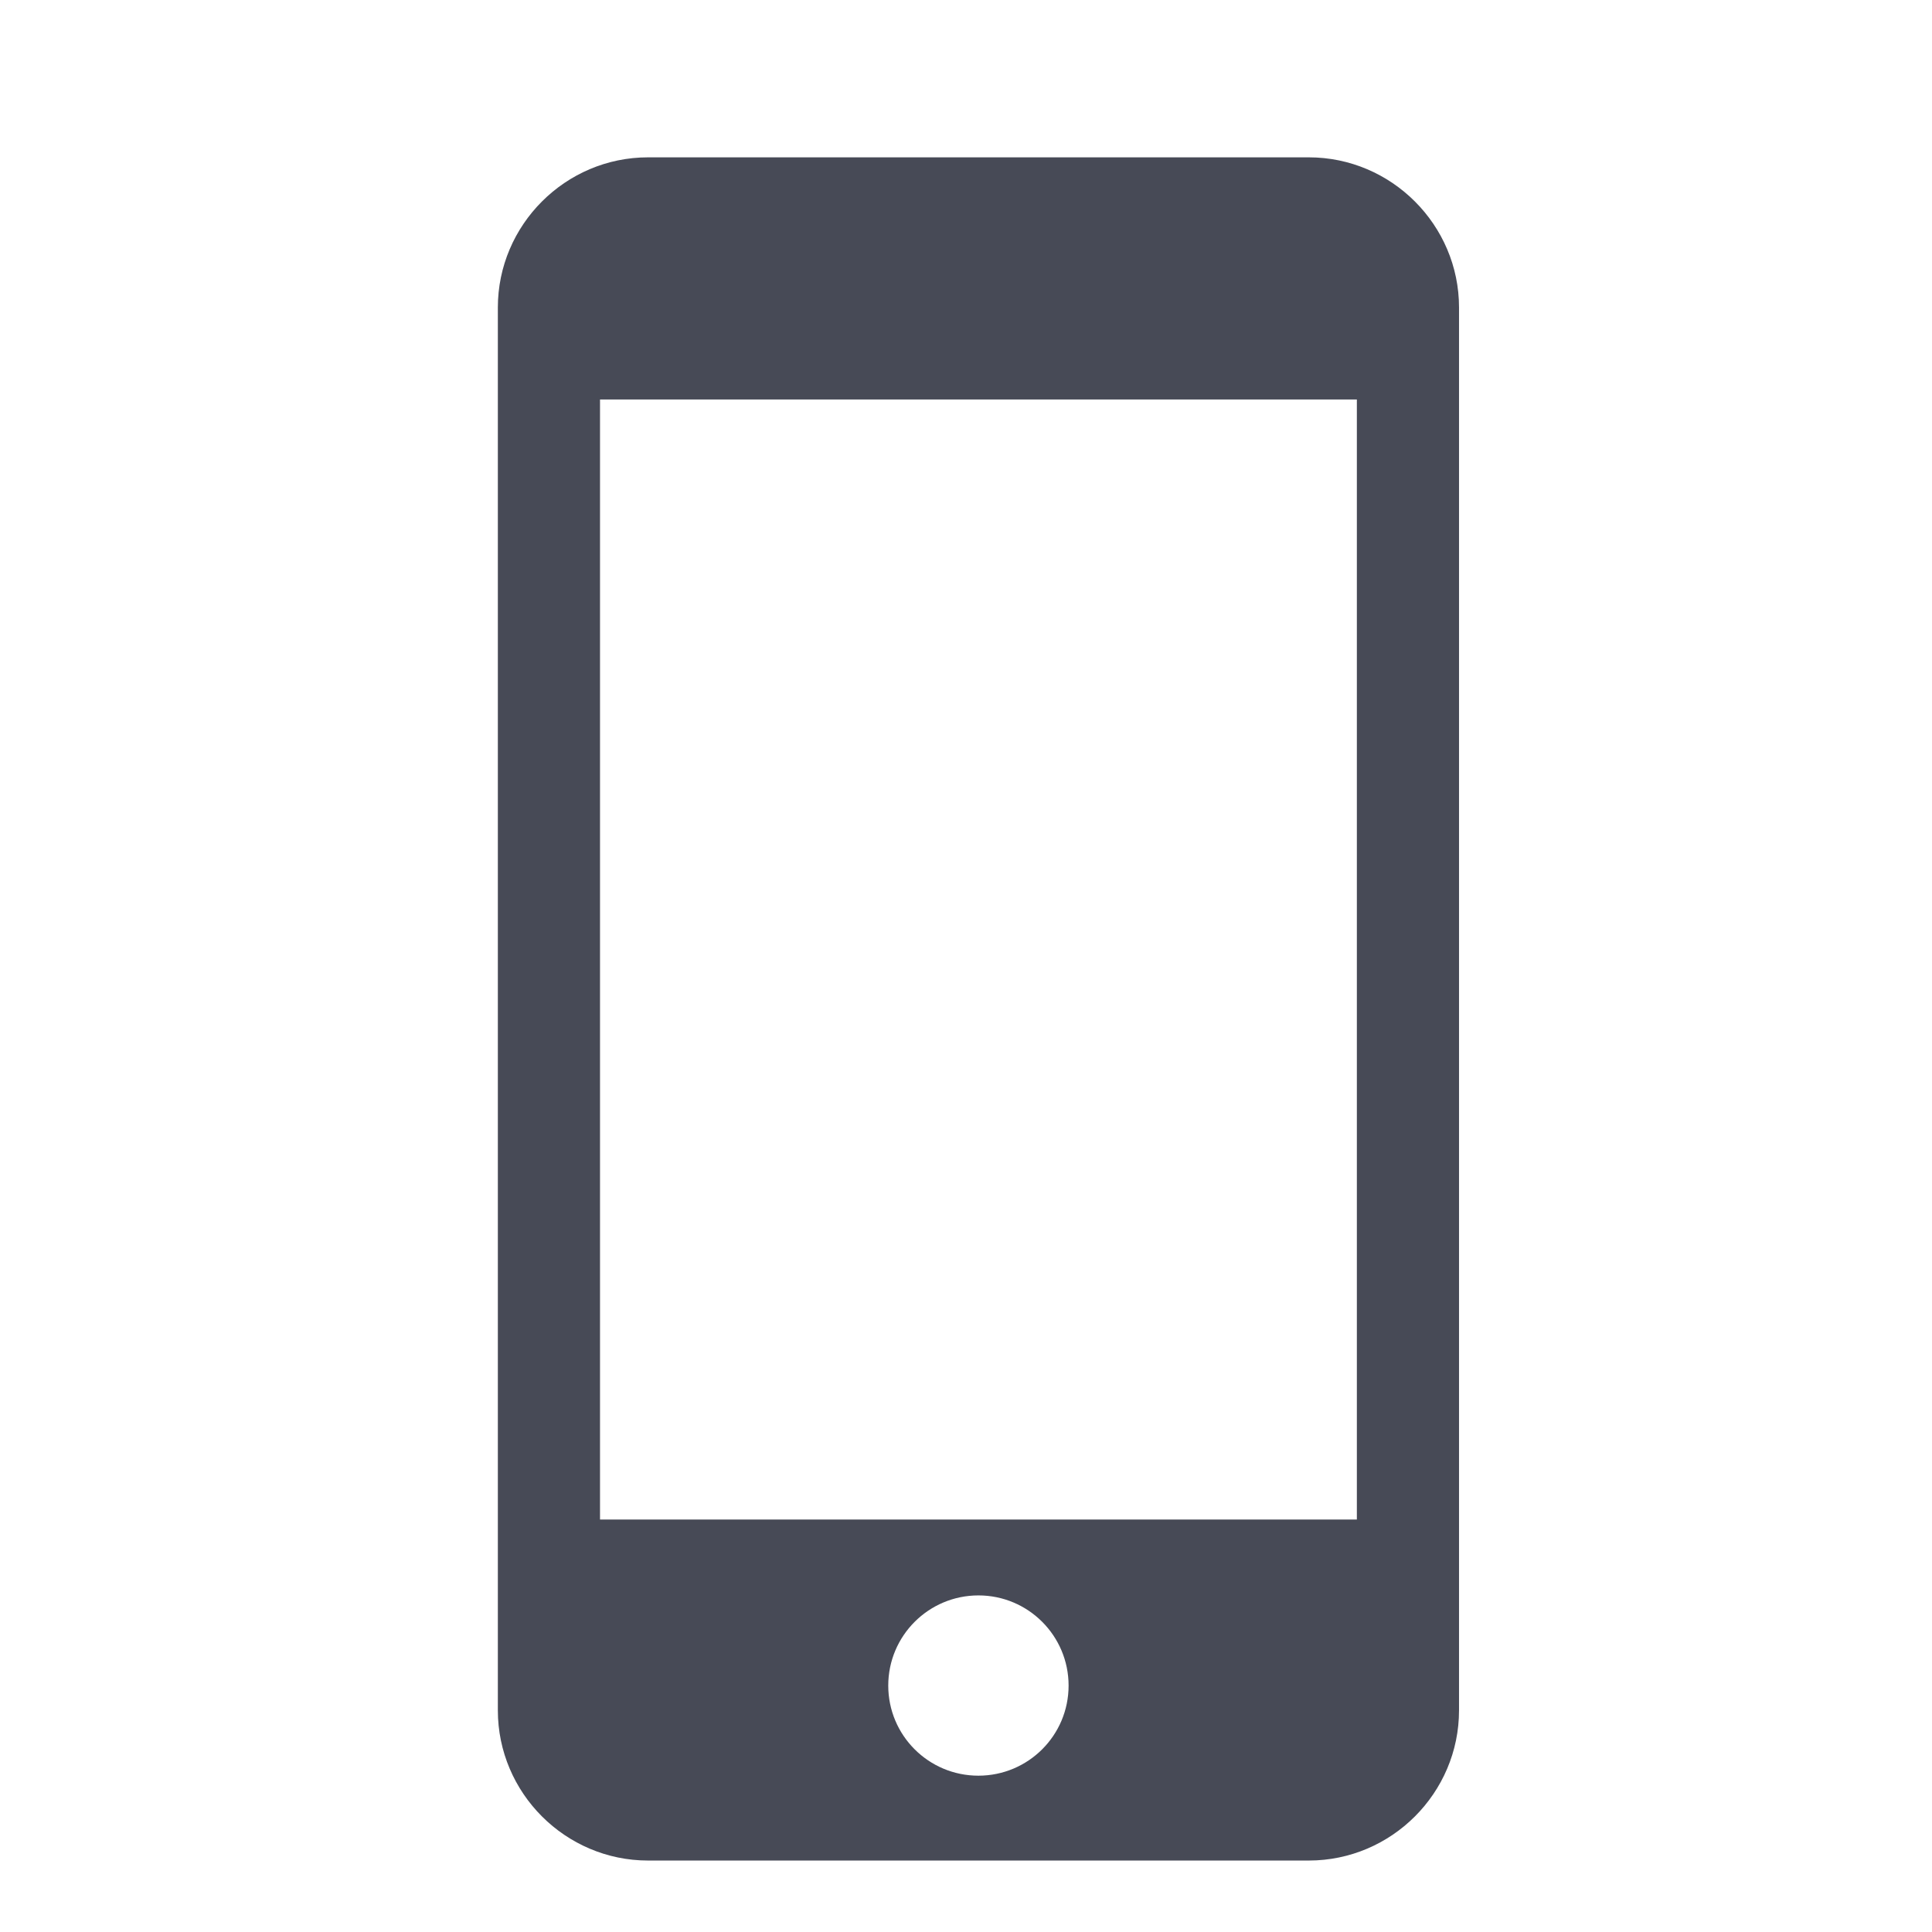 <?xml version="1.0" encoding="utf-8"?>
<!-- Generator: Adobe Illustrator 17.0.0, SVG Export Plug-In . SVG Version: 6.00 Build 0)  -->
<!DOCTYPE svg PUBLIC "-//W3C//DTD SVG 1.1//EN" "http://www.w3.org/Graphics/SVG/1.1/DTD/svg11.dtd">
<svg version="1.1" id="Layer_1" xmlns="http://www.w3.org/2000/svg" xmlns:xlink="http://www.w3.org/1999/xlink" x="0px" y="0px"
	 width="56.693px" height="56.693px" viewBox="0 0 56.693 56.693" enable-background="new 0 0 56.693 56.693" xml:space="preserve">
<path fill="#474A56" d="M38.405,4.617H19.017c-2.425,0-4.408,1.984-4.408,4.407v41.165c0,2.424,1.983,4.407,4.408,4.407h19.389
	c2.425,0,4.408-1.982,4.408-4.407V9.024C42.814,6.601,40.83,4.617,38.405,4.617z M28.711,52.106c-1.463,0-2.646-1.183-2.646-2.644
	c0-1.46,1.183-2.645,2.646-2.646c1.463,0,2.646,1.186,2.646,2.646C31.357,50.923,30.174,52.105,28.711,52.106z M39.816,44.589
	H17.607V11.722h22.209V44.589z"/>
</svg>
